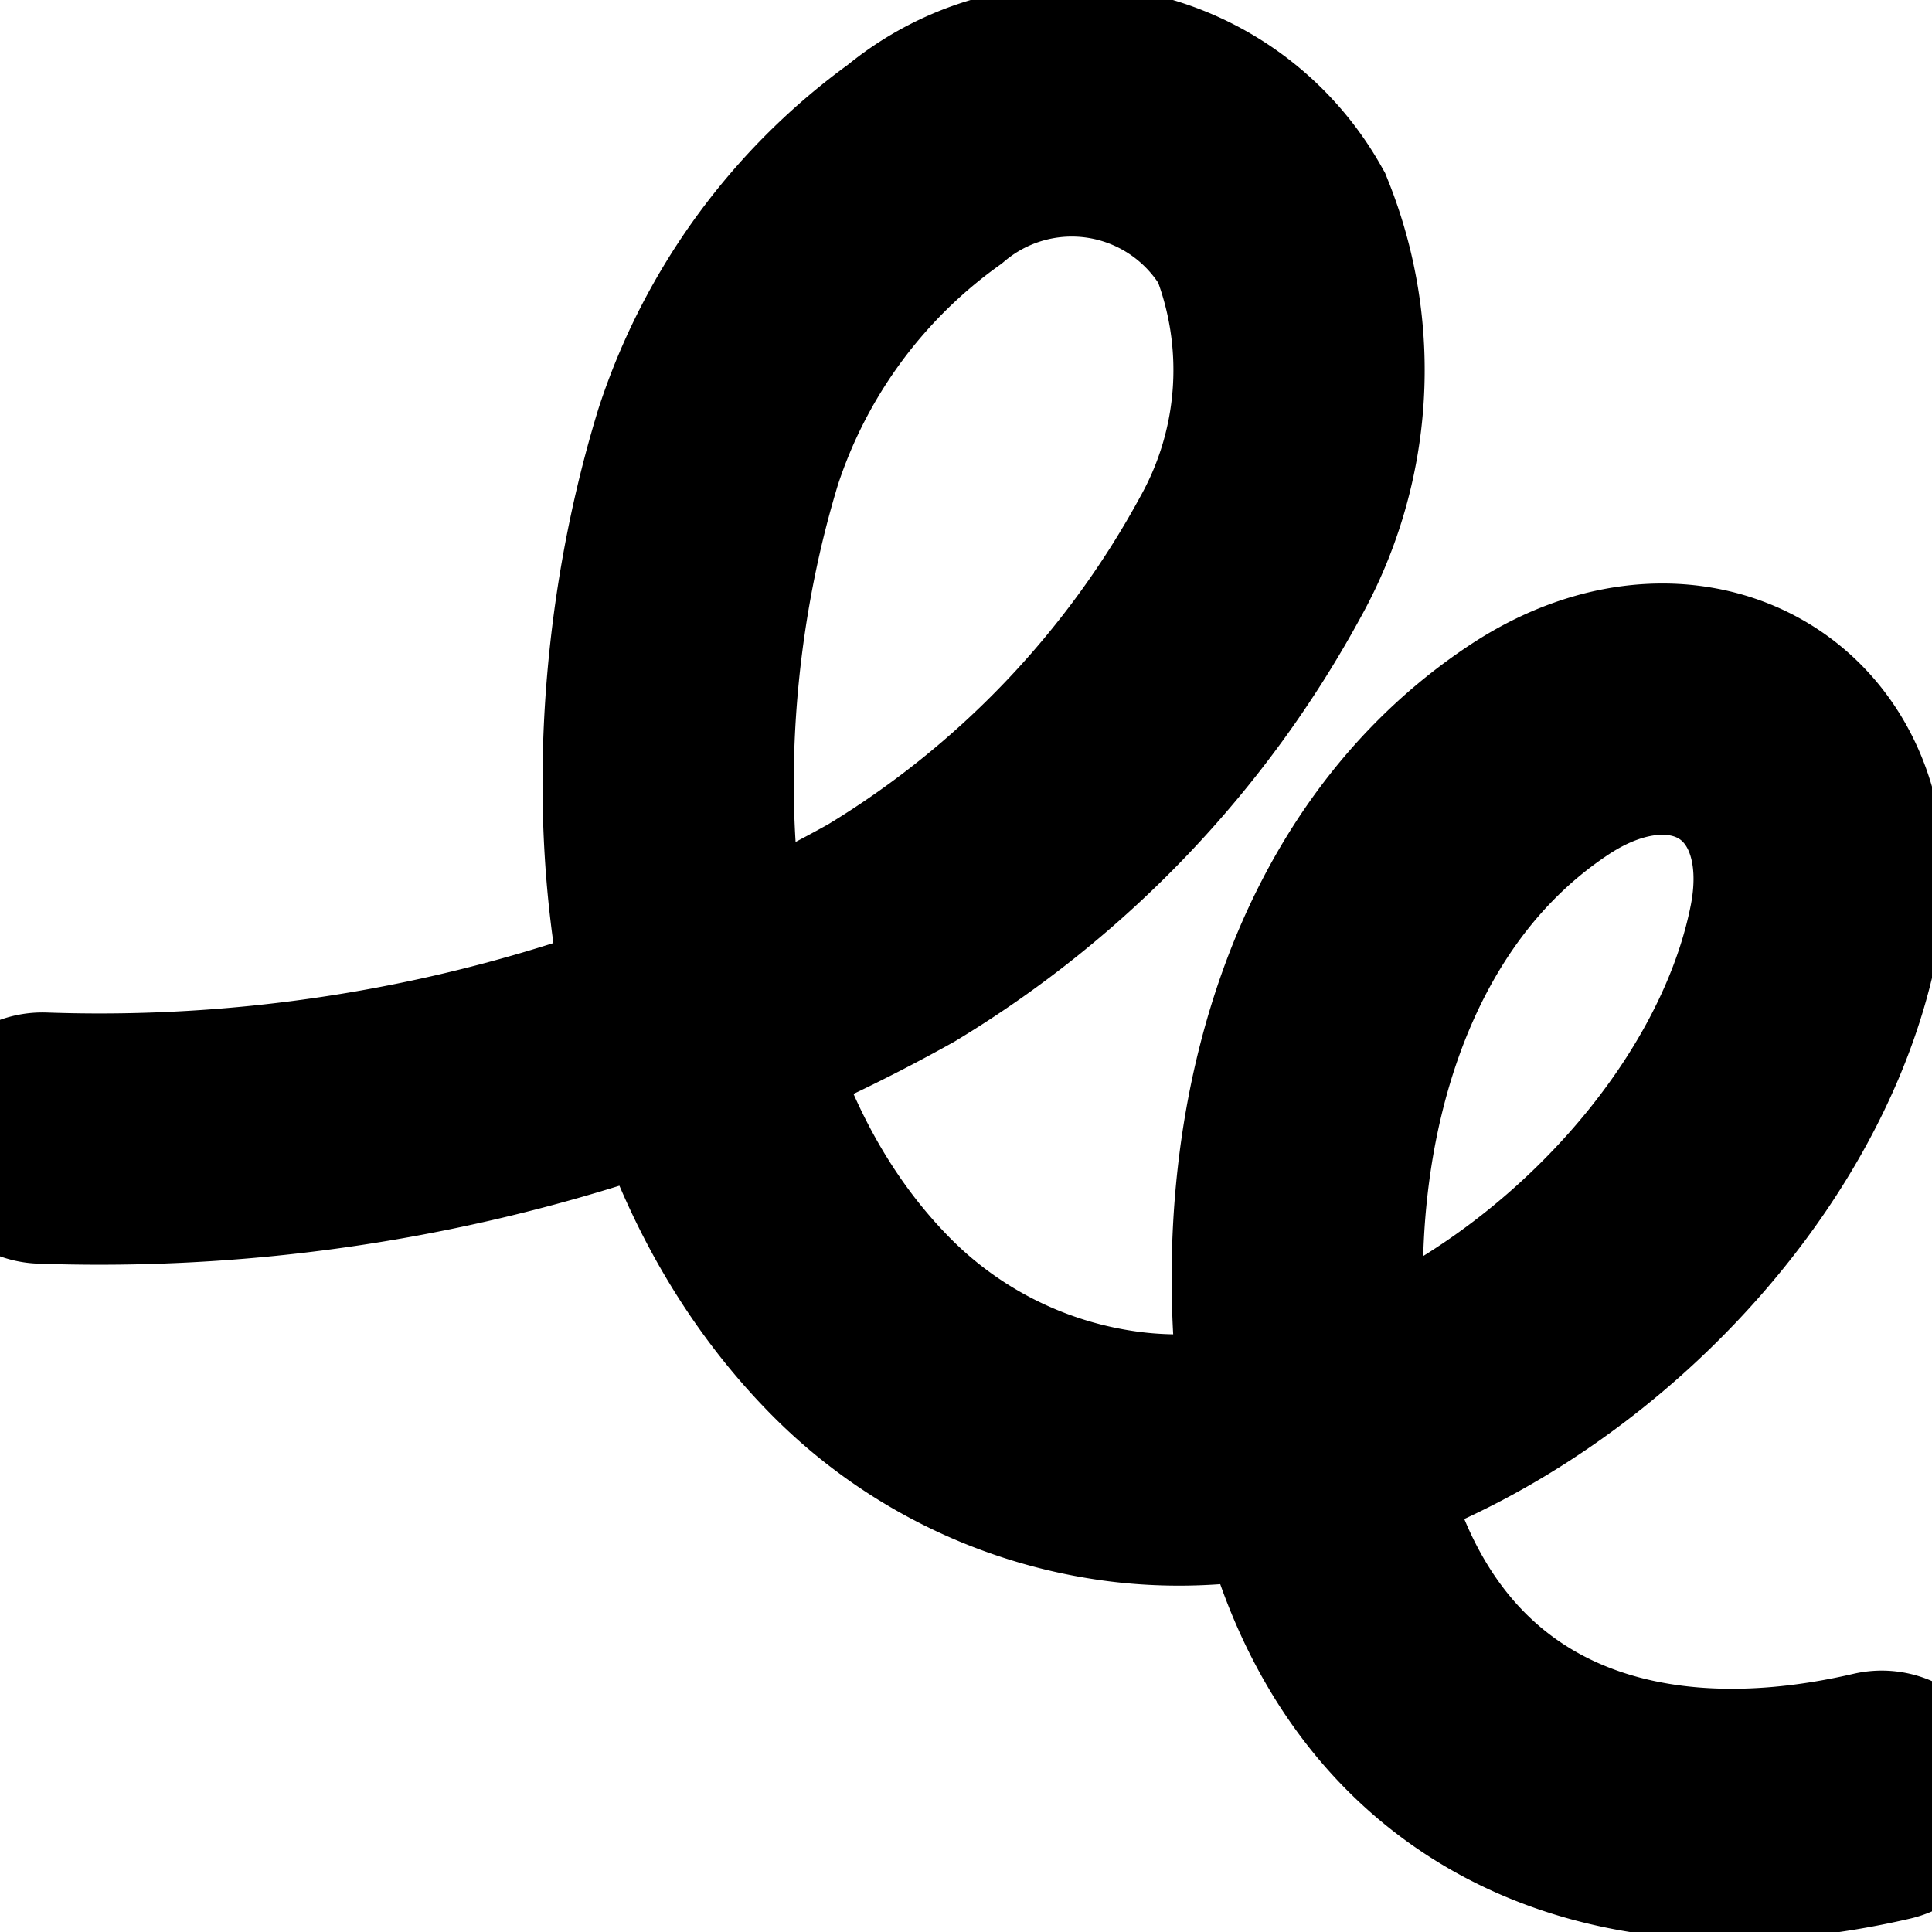 <svg xmlns="http://www.w3.org/2000/svg" width="25" height="25" viewBox="0 0 23.067 21.369">
    <g>
        <path fill="none" stroke="#000" stroke-linecap="round" stroke-miterlimit="10" stroke-width="3.0px" d="M240.731 32.235a19.383 19.383 0 0 0 10.135-2.449 11.869 11.869 0 0 0 4.294-4.5 4.583 4.583 0 0 0 .246-3.923 2.741 2.741 0 0 0-4.142-.755 6.731 6.731 0 0 0-2.464 3.369c-1.023 3.334-.9 7.846 1.675 10.48a5.38 5.38 0 0 0 3.044 1.563c3.553.547 7.676-2.819 8.362-6.267.432-2.174-1.445-3.366-3.276-2.157-2.769 1.83-3.332 5.774-2.6 8.784.8 3.3 3.482 4.458 6.686 3.713" transform="translate(.507 .504) translate(-240.731 -20)"/>
    </g>
</svg>
